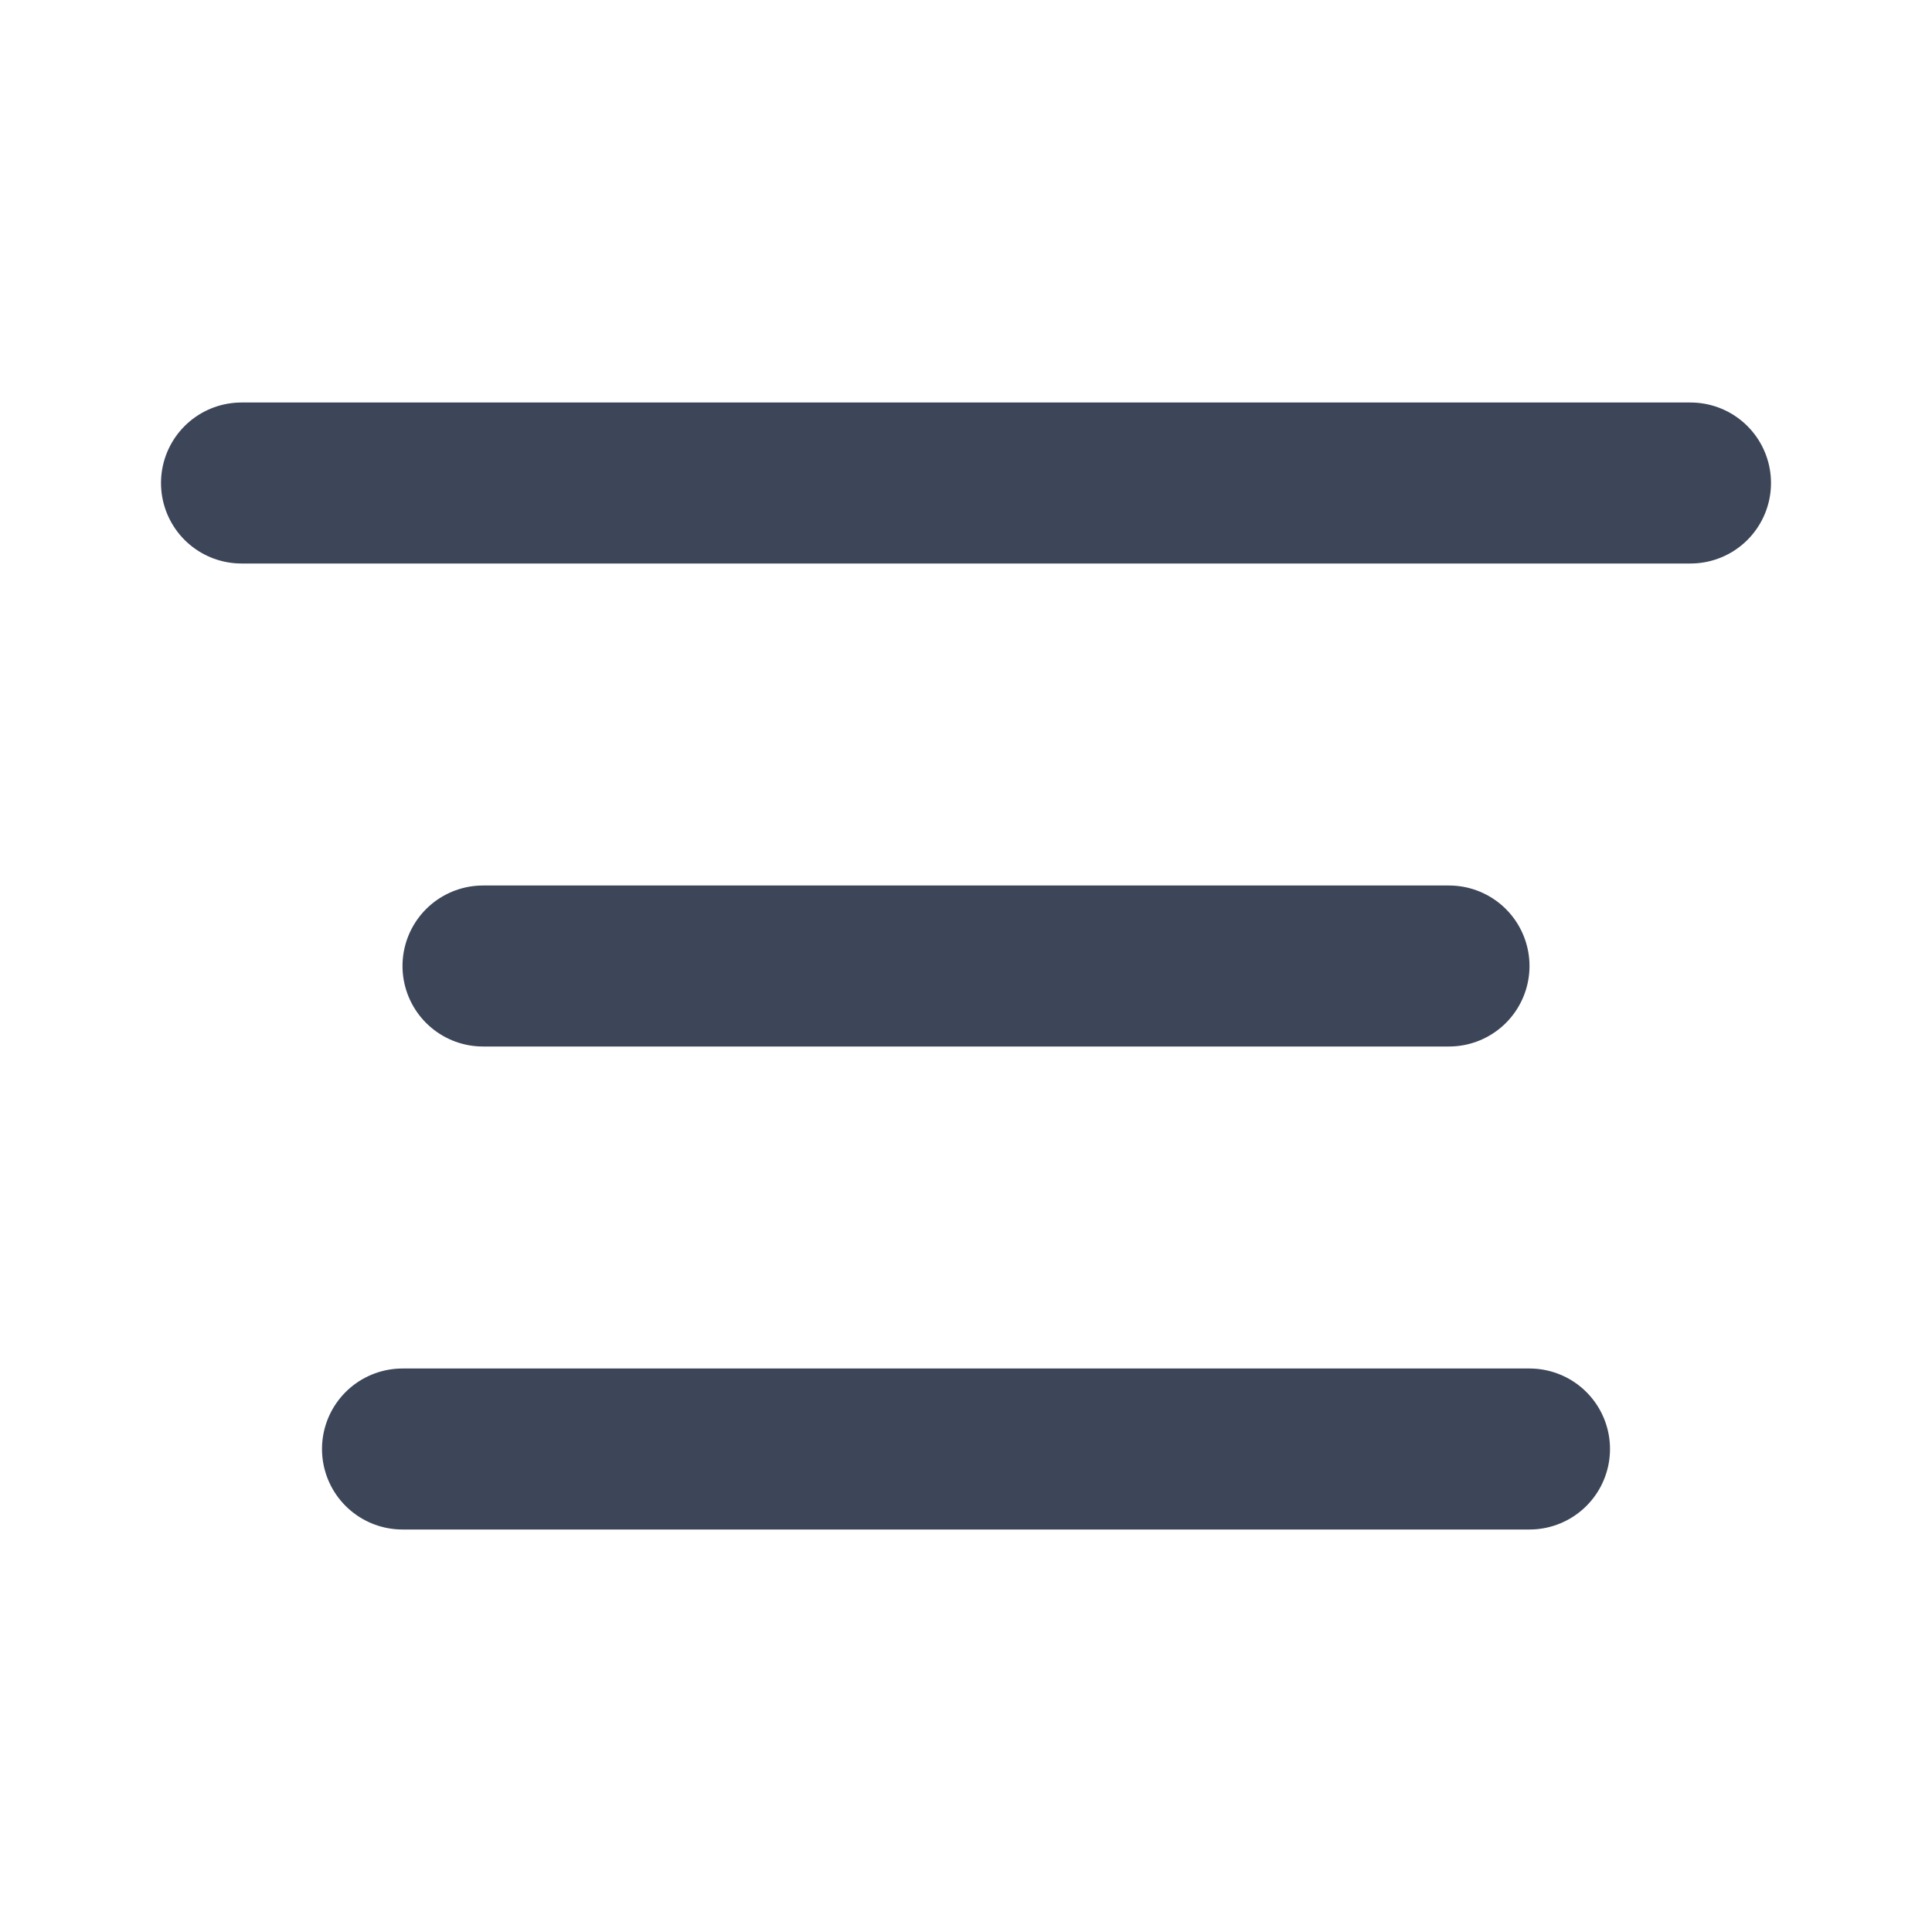 <?xml version="1.0" encoding="UTF-8" standalone="no"?>
<svg
   width="24"
   height="24"
   viewBox="0 0 24 24"
   fill="none"
   stroke="#3C4658"
   stroke-width="2"
   stroke-linecap="round"
   stroke-linejoin="round"
   class="lucide lucide-align-left"
   version="1.1"
   id="svg3"
   sodipodi:docname="align-center.svg"
   inkscape:version="1.4.2 (1:1.4.2+202505120737+ebf0e940d0)"
   xmlns:inkscape="http://www.inkscape.org/namespaces/inkscape"
   xmlns:sodipodi="http://sodipodi.sourceforge.net/DTD/sodipodi-0.dtd"
   xmlns="http://www.w3.org/2000/svg"
   xmlns:svg="http://www.w3.org/2000/svg">
  <defs
     id="defs3" />
  <sodipodi:namedview
     id="namedview3"
     pagecolor="#ffffff"
     bordercolor="#666666"
     borderopacity="1.0"
     inkscape:showpageshadow="2"
     inkscape:pageopacity="0.0"
     inkscape:pagecheckerboard="0"
     inkscape:deskcolor="#d1d1d1"
     inkscape:zoom="37.416667"
     inkscape:cx="12"
     inkscape:cy="12"
     inkscape:window-width="3370"
     inkscape:window-height="1371"
     inkscape:window-x="70"
     inkscape:window-y="32"
     inkscape:window-maximized="1"
     inkscape:current-layer="svg3" />
  <path
     d="M 18,12 H 6"
     id="path1" />
  <path
     d="M 19,18 H 5"
     id="path2" />
  <path
     d="M21 6H3"
     id="path3" />
</svg>
